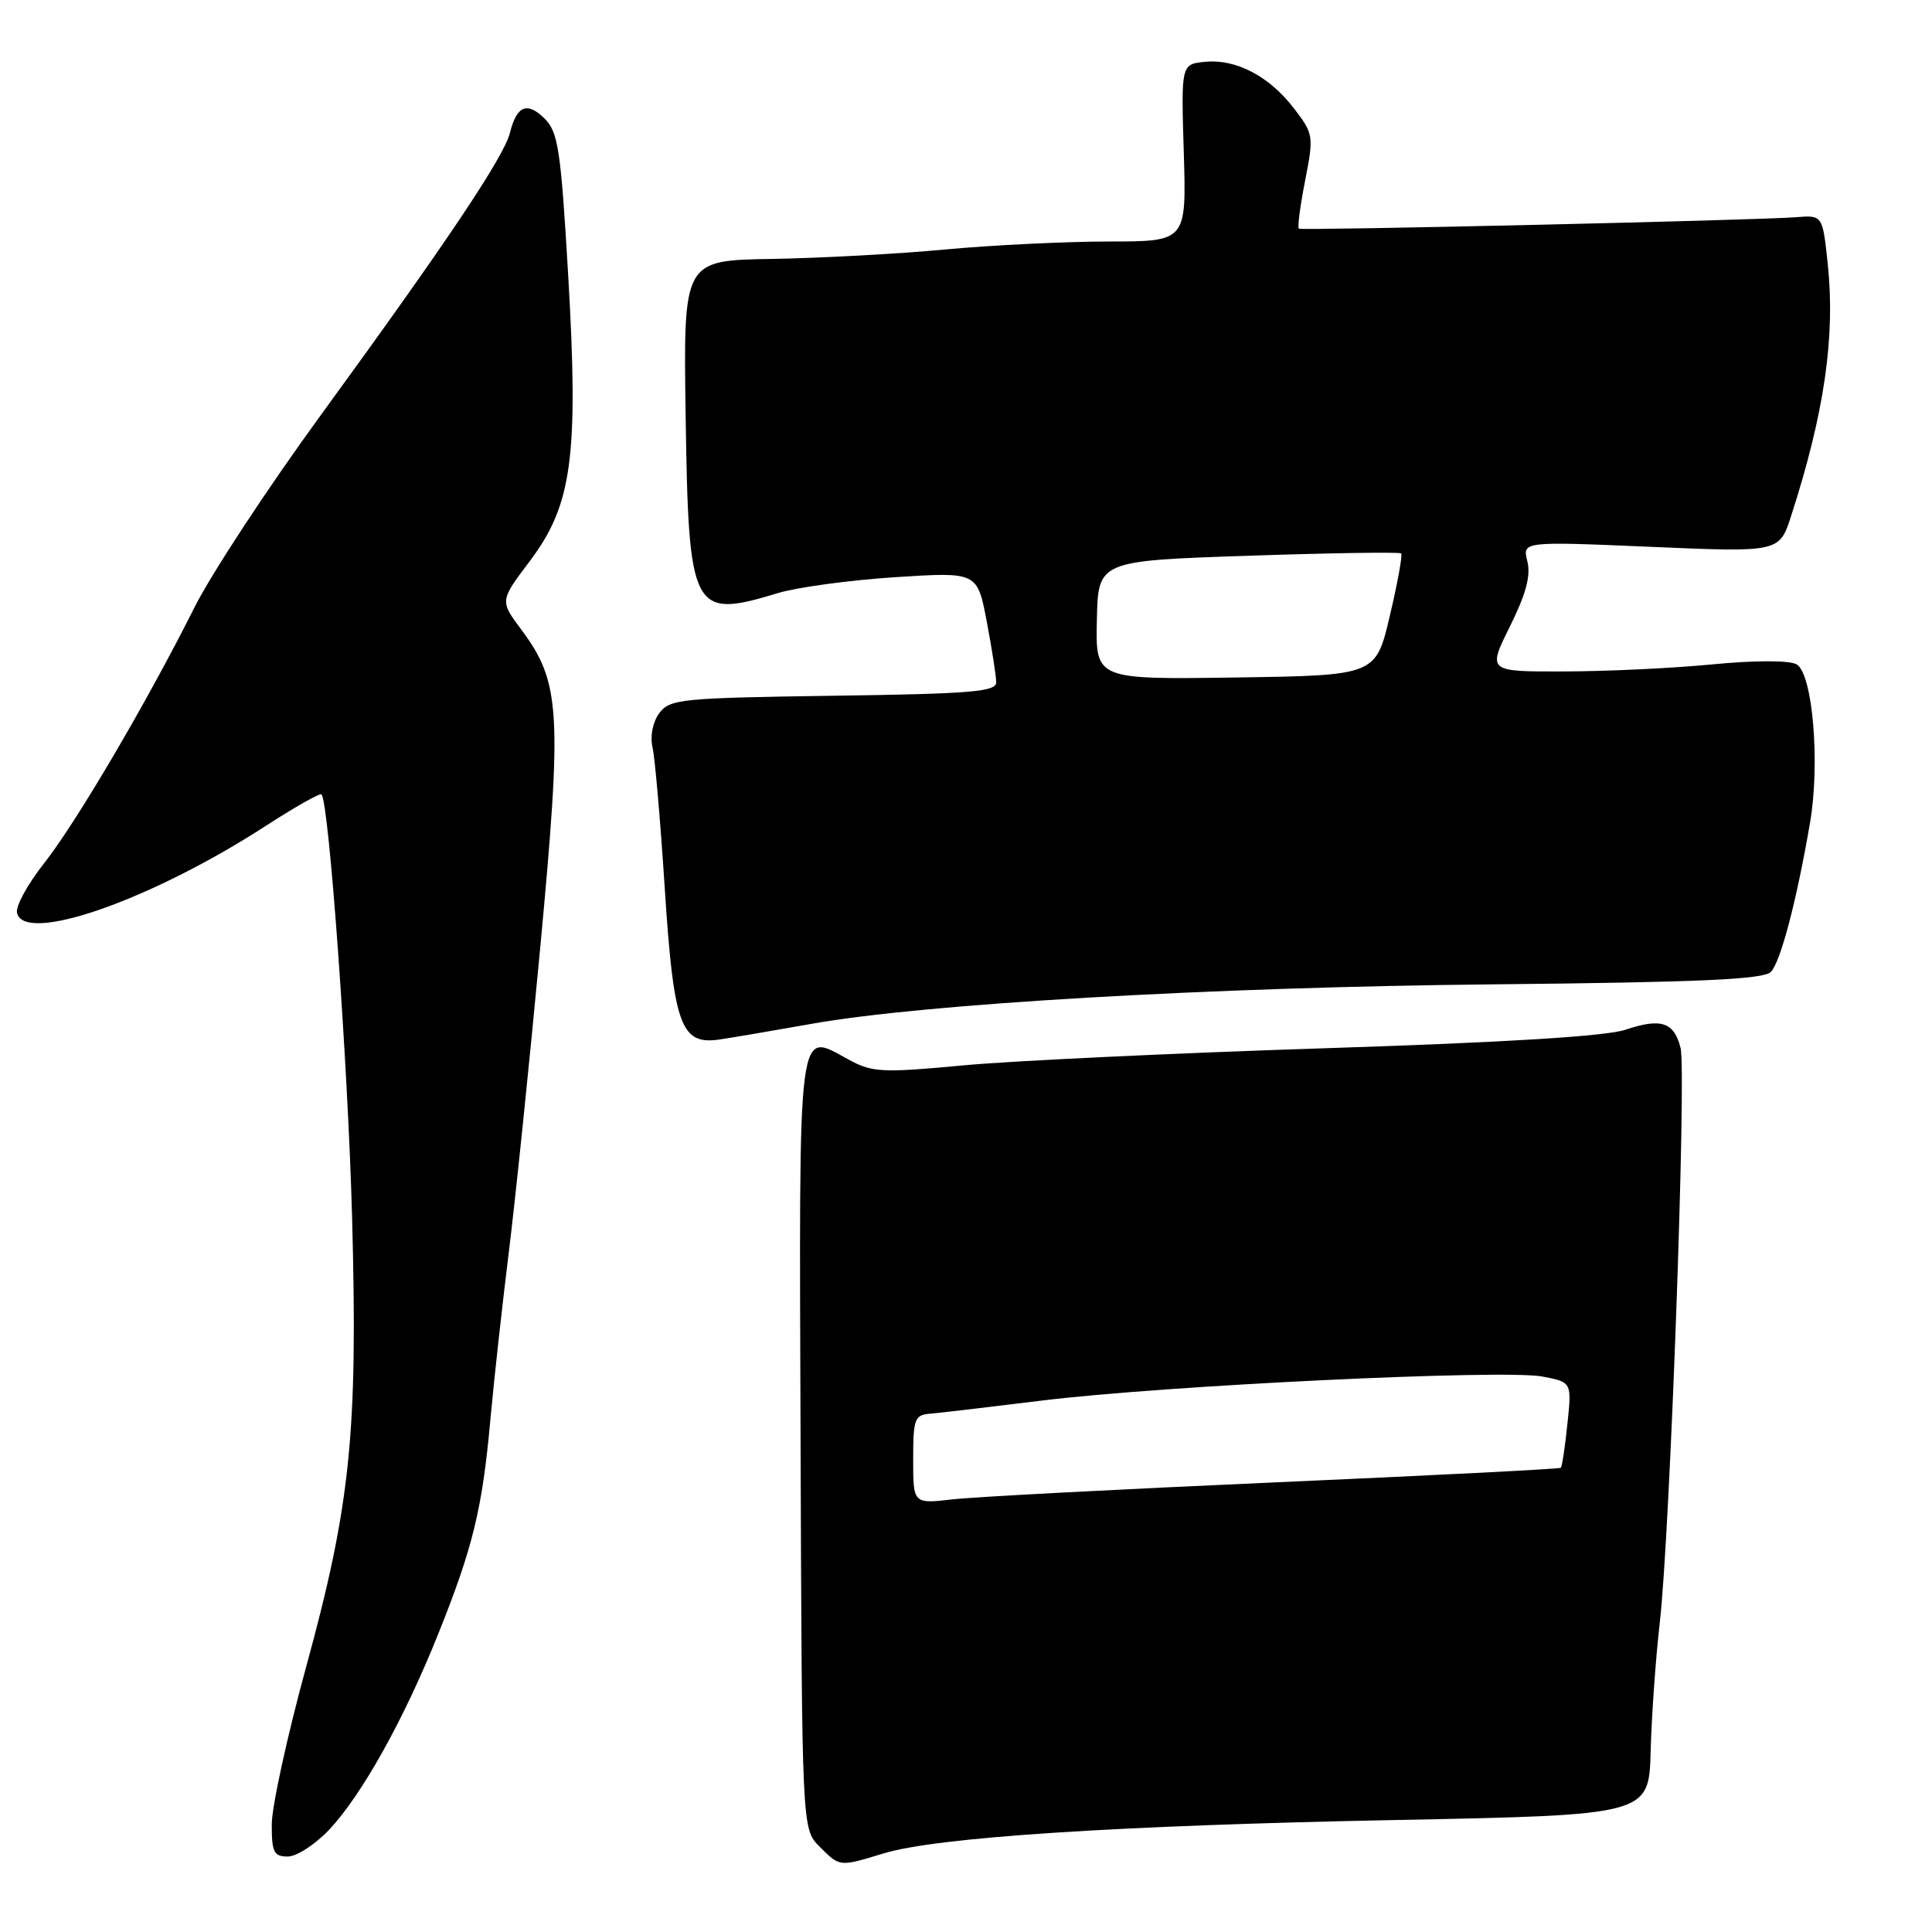 <?xml version="1.0" encoding="UTF-8" standalone="no"?>
<!DOCTYPE svg PUBLIC "-//W3C//DTD SVG 1.1//EN" "http://www.w3.org/Graphics/SVG/1.1/DTD/svg11.dtd" >
<svg xmlns="http://www.w3.org/2000/svg" xmlns:xlink="http://www.w3.org/1999/xlink" version="1.1" viewBox="0 0 256 256">
 <g >
 <path fill="currentColor"
d=" M 117.10 245.58 C 124.15 243.44 148.07 241.88 185.00 241.16 C 218.50 240.50 218.50 240.50 218.72 232.00 C 218.85 227.32 219.39 219.68 219.93 215.00 C 221.28 203.34 223.49 142.09 222.68 138.84 C 221.82 135.43 220.10 134.86 215.37 136.45 C 212.79 137.31 199.45 138.13 175.50 138.90 C 155.70 139.54 134.19 140.56 127.71 141.16 C 116.99 142.17 115.61 142.10 112.59 140.48 C 105.56 136.69 105.89 134.13 106.08 191.16 C 106.26 242.35 106.26 242.35 108.59 244.68 C 111.31 247.40 111.17 247.38 117.10 245.58 Z  M 43.61 242.45 C 47.94 237.86 53.54 227.81 58.07 216.50 C 62.67 205.03 63.91 199.93 64.98 188.08 C 65.46 182.81 66.56 172.88 67.41 166.00 C 68.27 159.12 70.15 140.90 71.59 125.50 C 74.51 94.25 74.28 90.41 69.07 83.42 C 66.23 79.61 66.23 79.61 70.20 74.35 C 75.83 66.90 76.69 60.44 75.28 36.34 C 74.32 19.95 73.96 17.52 72.20 15.75 C 69.86 13.42 68.48 13.97 67.57 17.60 C 66.76 20.82 59.16 32.16 42.54 54.96 C 35.54 64.56 28.00 76.03 25.78 80.46 C 19.46 93.07 10.08 109.03 5.81 114.43 C 3.67 117.14 2.07 120.07 2.25 120.93 C 3.13 125.17 19.91 119.33 35.13 109.49 C 39.03 106.96 42.39 105.06 42.60 105.26 C 43.59 106.26 46.11 141.11 46.66 161.50 C 47.42 189.95 46.45 199.40 40.53 221.00 C 38.05 230.07 36.01 239.41 36.01 241.75 C 36.00 245.42 36.29 246.00 38.13 246.00 C 39.30 246.00 41.77 244.40 43.61 242.45 Z  M 107.50 135.67 C 122.43 133.00 160.41 130.80 197.92 130.43 C 225.15 130.16 233.65 129.78 234.64 128.79 C 235.93 127.50 238.08 119.30 239.84 109.00 C 241.20 101.05 240.18 89.17 238.04 88.02 C 237.04 87.49 232.53 87.49 226.93 88.03 C 221.74 88.54 212.91 88.96 207.30 88.97 C 197.10 89.00 197.10 89.00 200.07 83.01 C 202.20 78.72 202.86 76.28 202.38 74.38 C 201.72 71.73 201.72 71.73 218.75 72.46 C 235.78 73.19 235.78 73.19 237.34 68.34 C 241.74 54.72 243.20 44.64 242.19 35.00 C 241.50 28.50 241.50 28.50 238.00 28.78 C 232.95 29.19 172.57 30.57 172.11 30.30 C 171.90 30.17 172.27 27.32 172.93 23.96 C 174.09 18.04 174.05 17.75 171.51 14.43 C 168.23 10.12 163.81 7.79 159.69 8.19 C 156.50 8.50 156.50 8.50 156.86 20.25 C 157.21 32.00 157.21 32.00 146.86 32.00 C 141.16 32.01 131.43 32.48 125.23 33.06 C 119.04 33.64 108.70 34.20 102.26 34.31 C 90.55 34.50 90.55 34.50 90.85 55.00 C 91.24 81.21 91.68 82.05 103.10 78.58 C 105.62 77.82 112.60 76.87 118.60 76.48 C 129.50 75.78 129.50 75.78 130.75 82.36 C 131.44 85.98 132.00 89.61 132.00 90.42 C 132.00 91.66 128.61 91.94 110.42 92.19 C 90.19 92.48 88.74 92.63 87.36 94.50 C 86.49 95.68 86.12 97.53 86.46 99.00 C 86.78 100.38 87.50 108.70 88.07 117.50 C 89.26 135.92 90.19 138.49 95.34 137.74 C 97.08 137.48 102.55 136.55 107.50 135.67 Z  M 121.00 193.39 C 121.00 188.00 121.19 187.48 123.25 187.32 C 124.49 187.22 131.12 186.44 138.00 185.59 C 154.01 183.60 199.31 181.42 204.38 182.40 C 208.27 183.14 208.27 183.14 207.69 188.68 C 207.38 191.72 206.98 194.34 206.81 194.49 C 206.64 194.65 189.62 195.51 169.00 196.42 C 148.38 197.33 129.14 198.34 126.25 198.67 C 121.00 199.28 121.00 199.28 121.00 193.39 Z  M 145.34 82.18 C 145.50 74.31 145.50 74.31 165.40 73.64 C 176.35 73.27 185.47 73.13 185.66 73.33 C 185.86 73.53 185.19 77.25 184.16 81.60 C 182.30 89.50 182.30 89.50 163.74 89.77 C 145.17 90.04 145.17 90.04 145.34 82.18 Z "/>
</g>
</svg>
